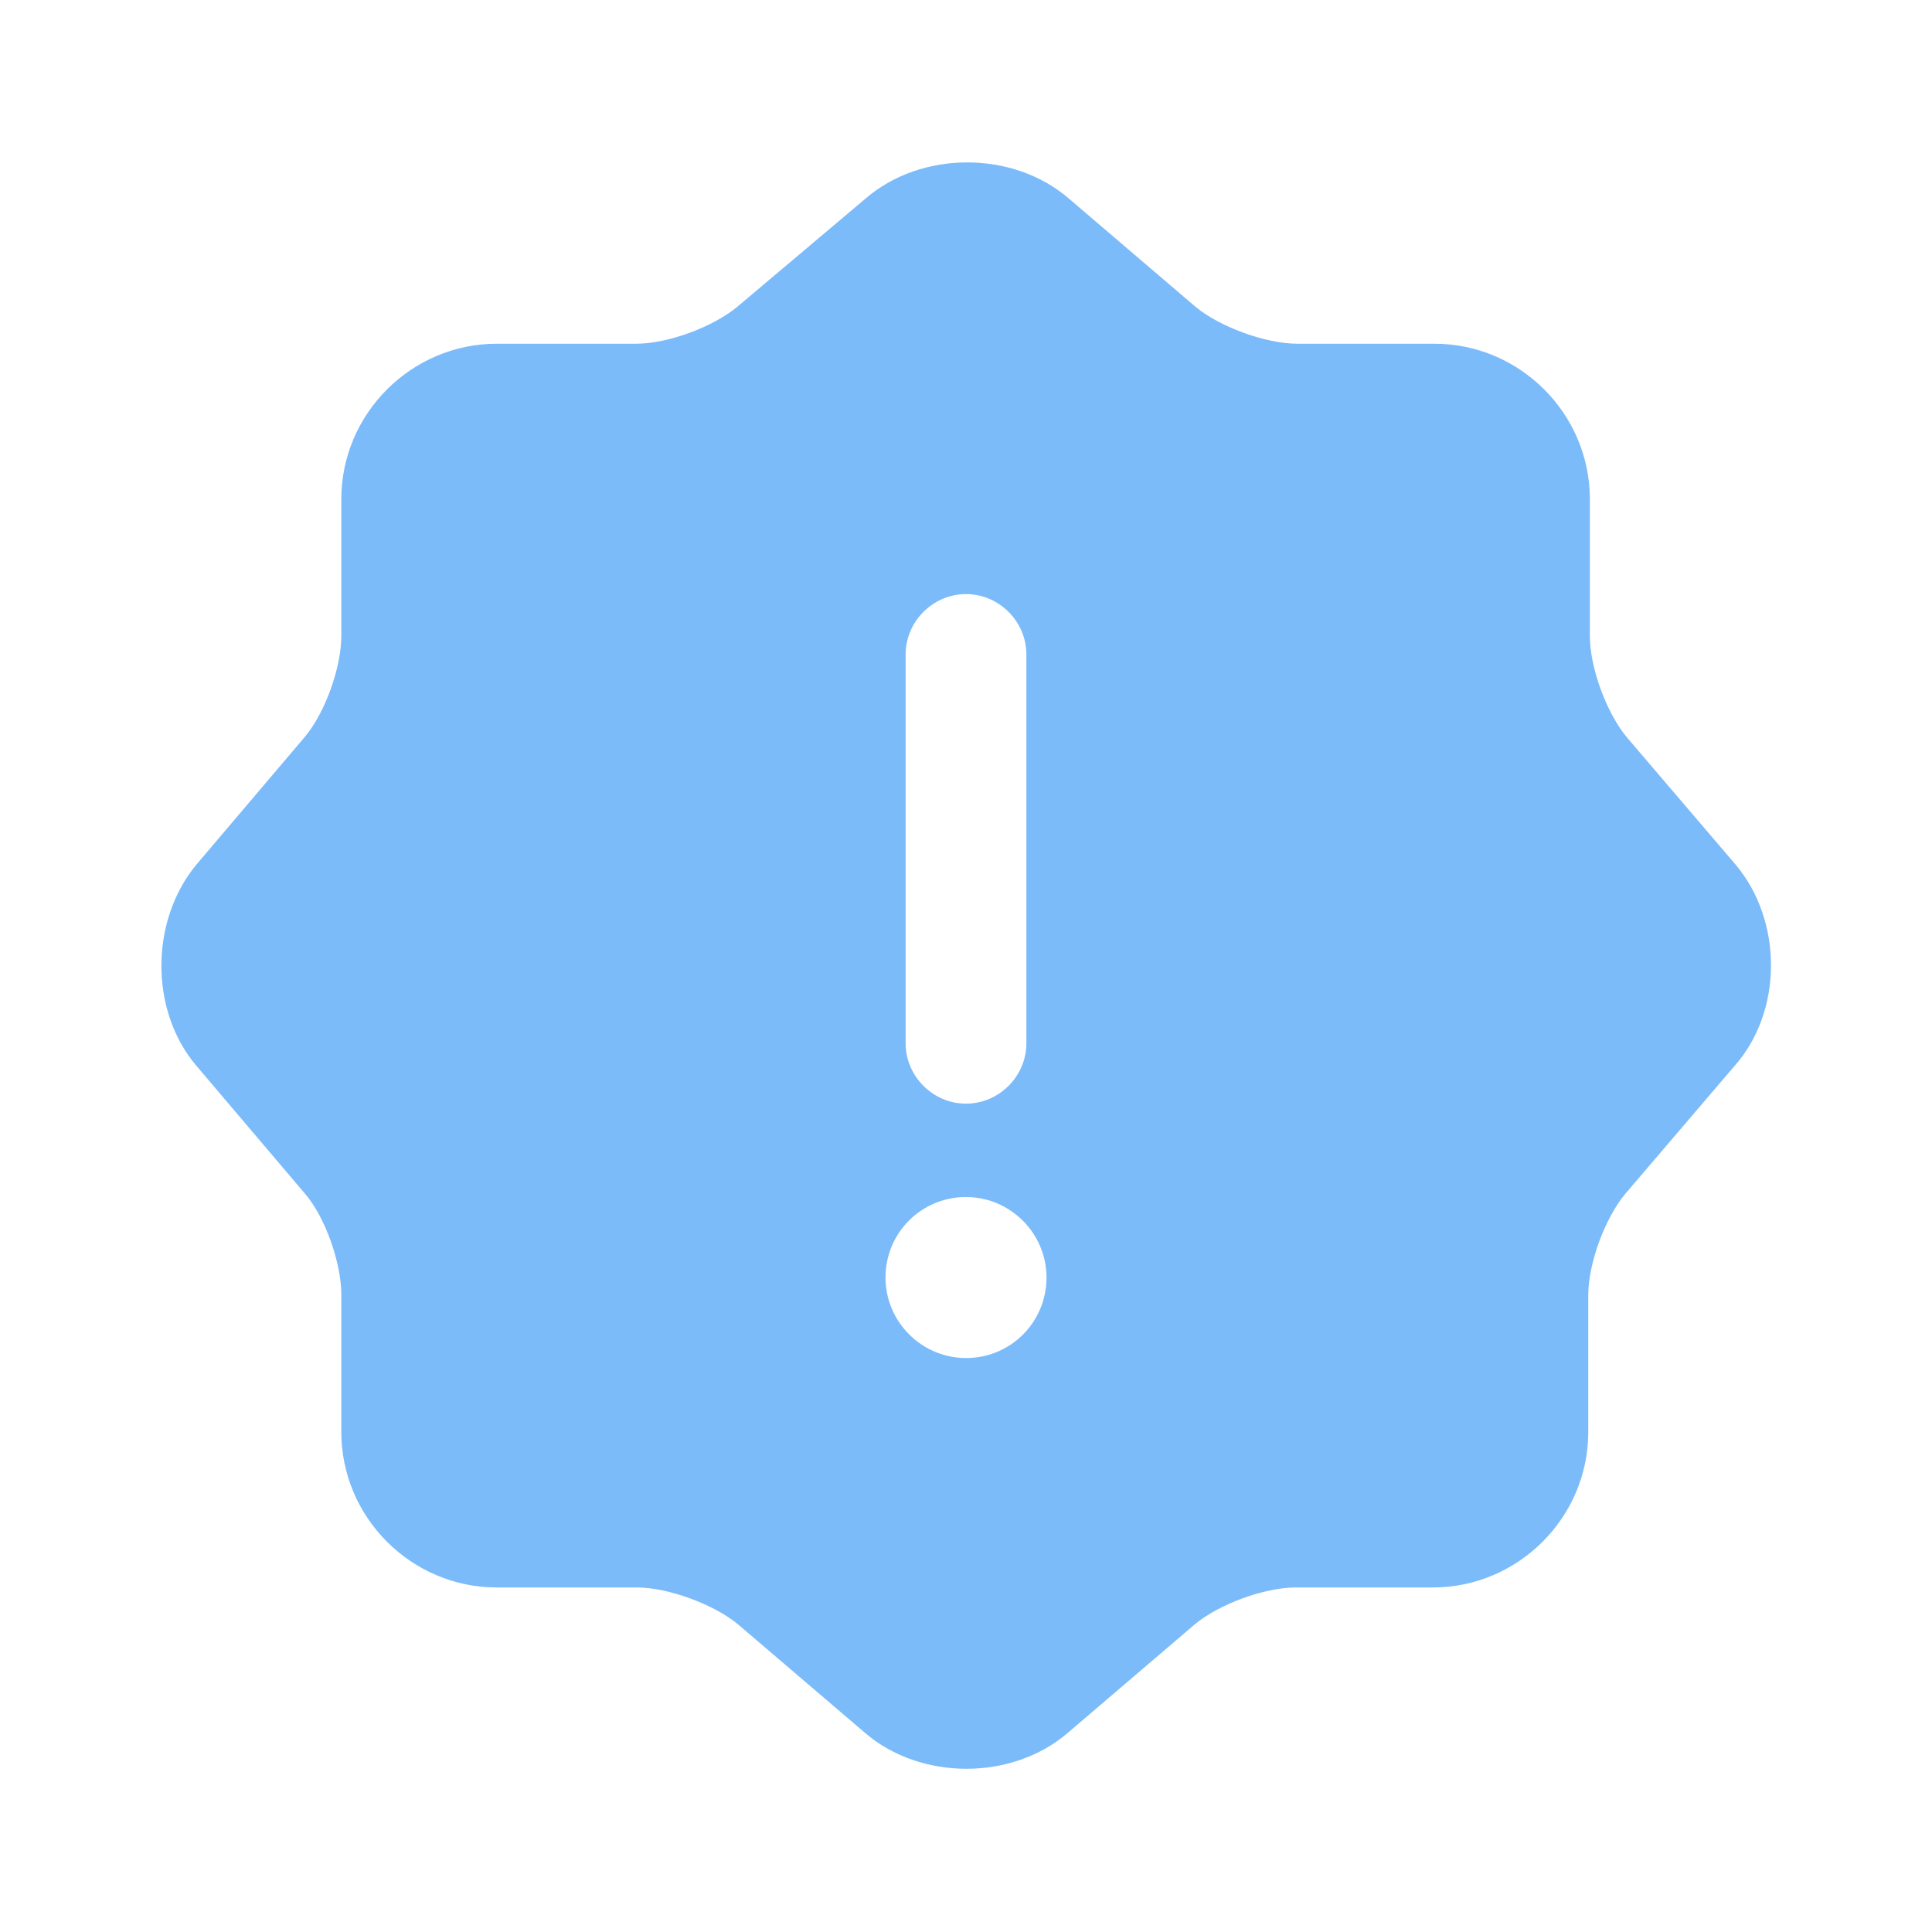 <svg width="24" height="24" fill="none" xmlns="http://www.w3.org/2000/svg"><path d="m21.56 10.74-1.35-1.58c-.25-.3-.46-.86-.46-1.26V6.2c0-1.06-.87-1.93-1.93-1.93h-1.7c-.4 0-.97-.21-1.27-.46l-1.58-1.35c-.69-.59-1.82-.59-2.51 0l-1.6 1.35c-.3.25-.86.46-1.26.46H6.17c-1.06 0-1.93.87-1.93 1.93v1.7c0 .39-.2.95-.45 1.25l-1.35 1.59c-.58.7-.58 1.82 0 2.5l1.35 1.59c.25.29.45.86.45 1.25v1.71c0 1.06.87 1.93 1.93 1.93h1.74c.39 0 .96.21 1.26.46l1.58 1.35c.69.59 1.82.59 2.51 0l1.58-1.35c.3-.25.86-.46 1.26-.46h1.7c1.06 0 1.93-.87 1.93-1.93v-1.7c0-.4.21-.96.46-1.26l1.35-1.58c.61-.68.61-1.81.02-2.51ZM11.25 8.13c0-.41.34-.75.75-.75s.75.34.75.75v4.83c0 .41-.34.75-.75.75s-.75-.34-.75-.75V8.13Zm.75 8.74c-.55 0-1-.45-1-1s.44-1 1-1c.55 0 1 .45 1 1s-.44 1-1 1Z" fill="#7CBBFA"/></svg>